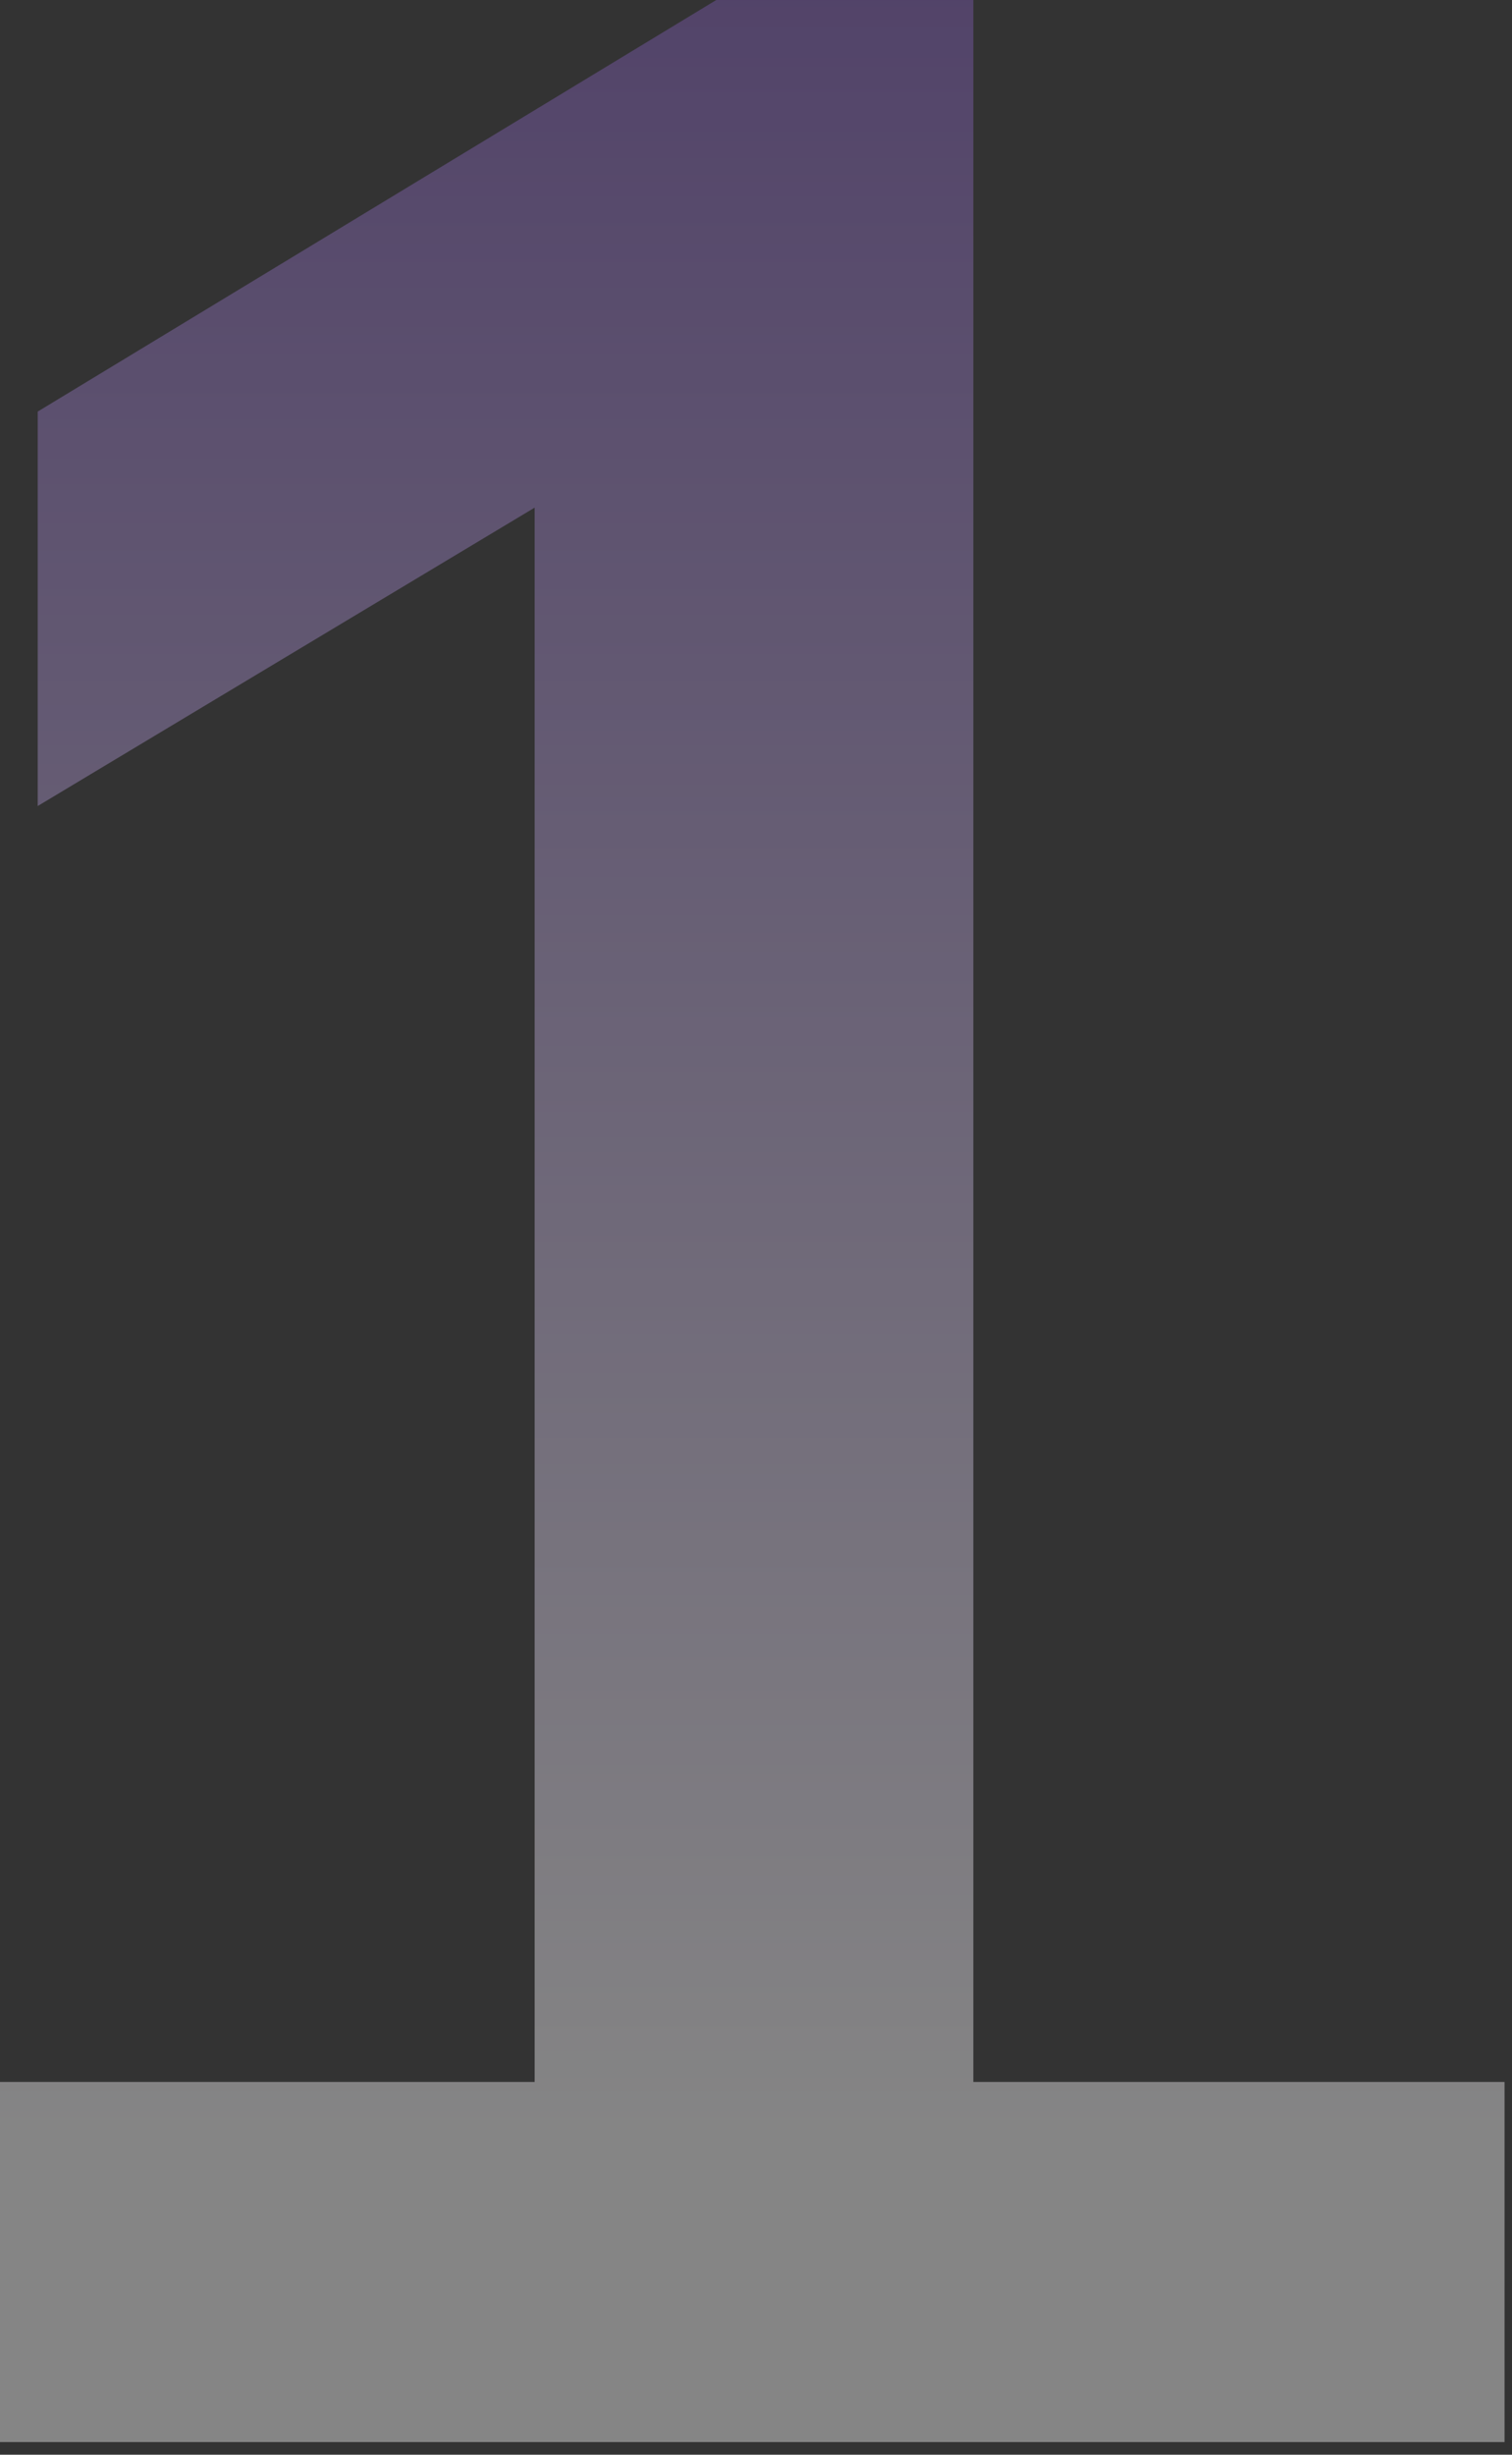 <?xml version="1.0" encoding="UTF-8"?>
<svg width="45px" height="73px" viewBox="0 0 45 73" version="1.1" xmlns="http://www.w3.org/2000/svg" xmlns:xlink="http://www.w3.org/1999/xlink">
    <rect x="0" y="0" width="45" height="73" fill="#333333" stroke="none"/>
    <!-- Generator: sketchtool 60 (101010) - https://sketch.com -->
    <title>7B241E6F-8A6F-4188-B296-5FA89E7B215E</title>
    <desc>Created with sketchtool.</desc>
    <defs>
        <linearGradient x1="50%" y1="0%" x2="50%" y2="86.93%" id="linearGradient-1">
            <stop stop-color="#7F5AB9" offset="0%"></stop>
            <stop stop-color="#FFFFFF" offset="100%"></stop>
        </linearGradient>
    </defs>
    <g id="Page-1" stroke="none" stroke-width="1" fill="none" fill-rule="evenodd" opacity="0.4">
        <g id="11.1-Career" transform="translate(-332, -964)" fill="url(#linearGradient-1)">
            <g id="Group-2" transform="translate(149, 964)">
                <polygon id="1" points="227.778 61.914 227.778 72.624 183 72.624 183 61.914 198.912 61.914 198.912 15.096 184.122 23.97 184.122 12.24 204.318 -1.13686838e-13 211.968 -1.13686838e-13 211.968 61.914"></polygon>
            </g>
        </g>
    </g>
</svg>